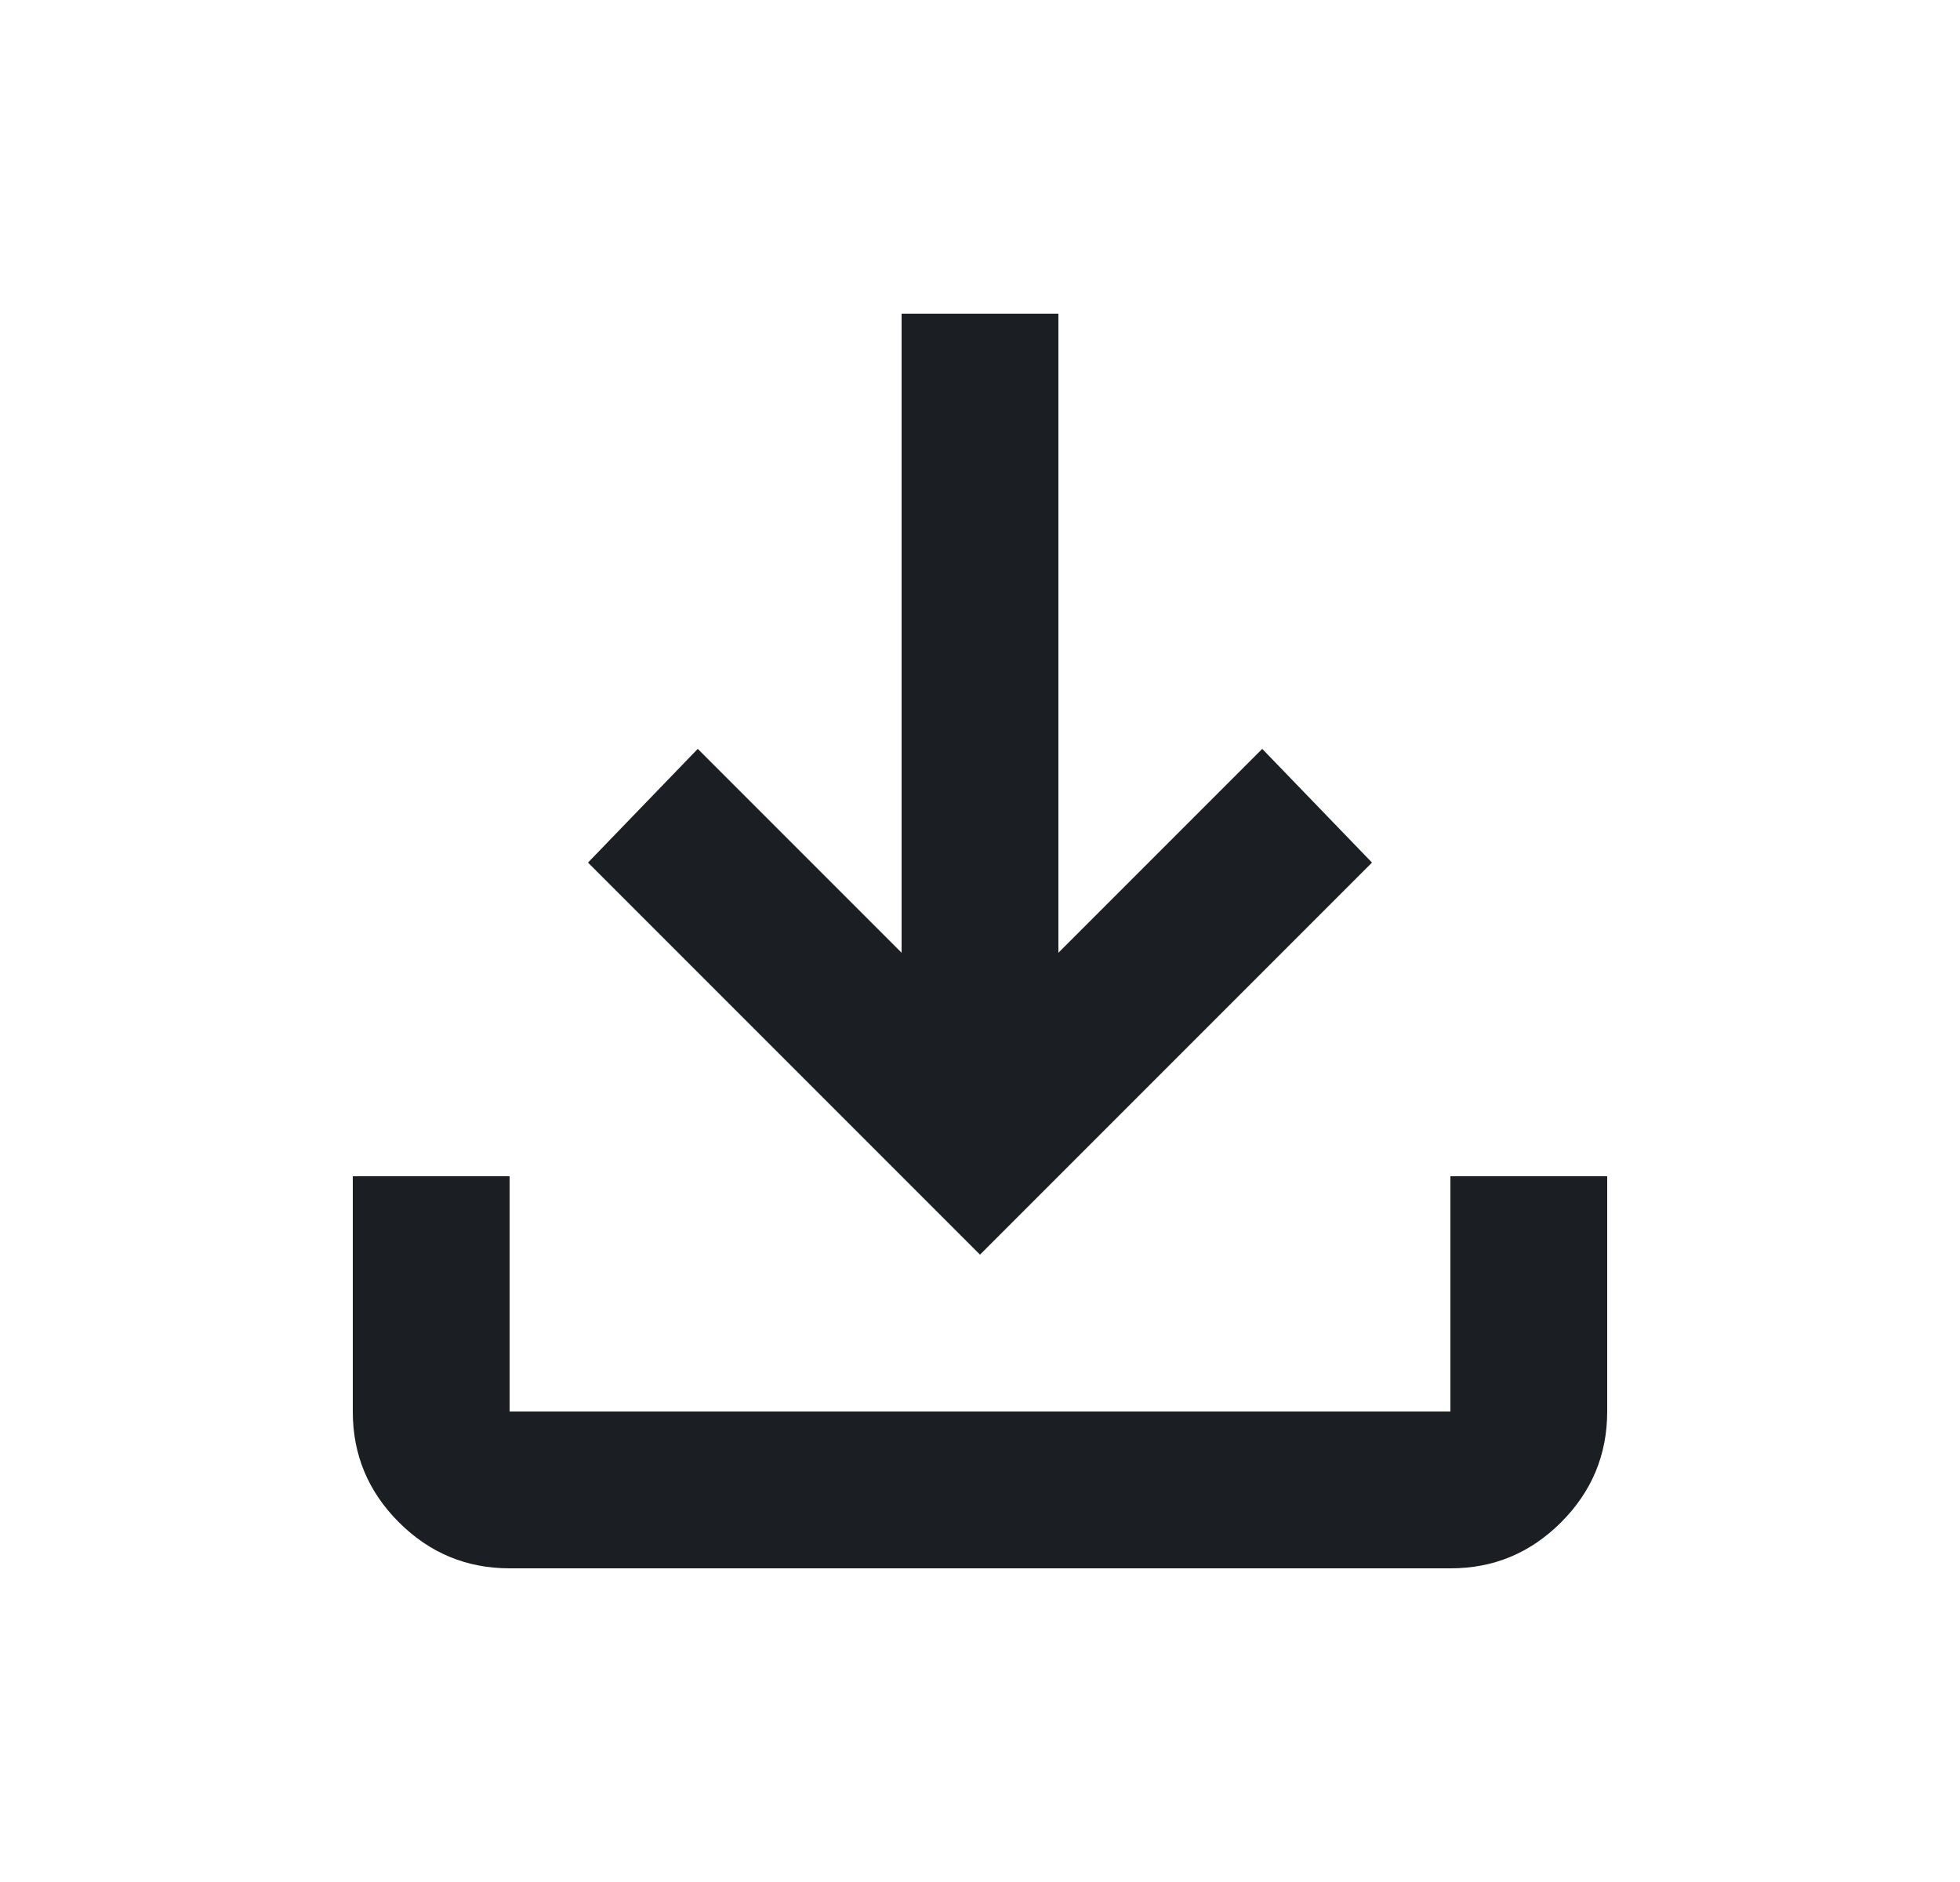 <svg width="25" height="24" viewBox="0 0 25 24" fill="none" xmlns="http://www.w3.org/2000/svg">
<path d="M12.5 16L7.5 11L8.9 9.55L11.5 12.15V4H13.5V12.15L16.1 9.55L17.5 11L12.5 16ZM6.5 20C5.95 20 5.479 19.804 5.087 19.412C4.695 19.02 4.499 18.549 4.5 18V15H6.5V18H18.5V15H20.5V18C20.5 18.55 20.304 19.021 19.912 19.413C19.52 19.805 19.049 20.001 18.5 20H6.5Z" fill="#1B1F24"/>
</svg>
